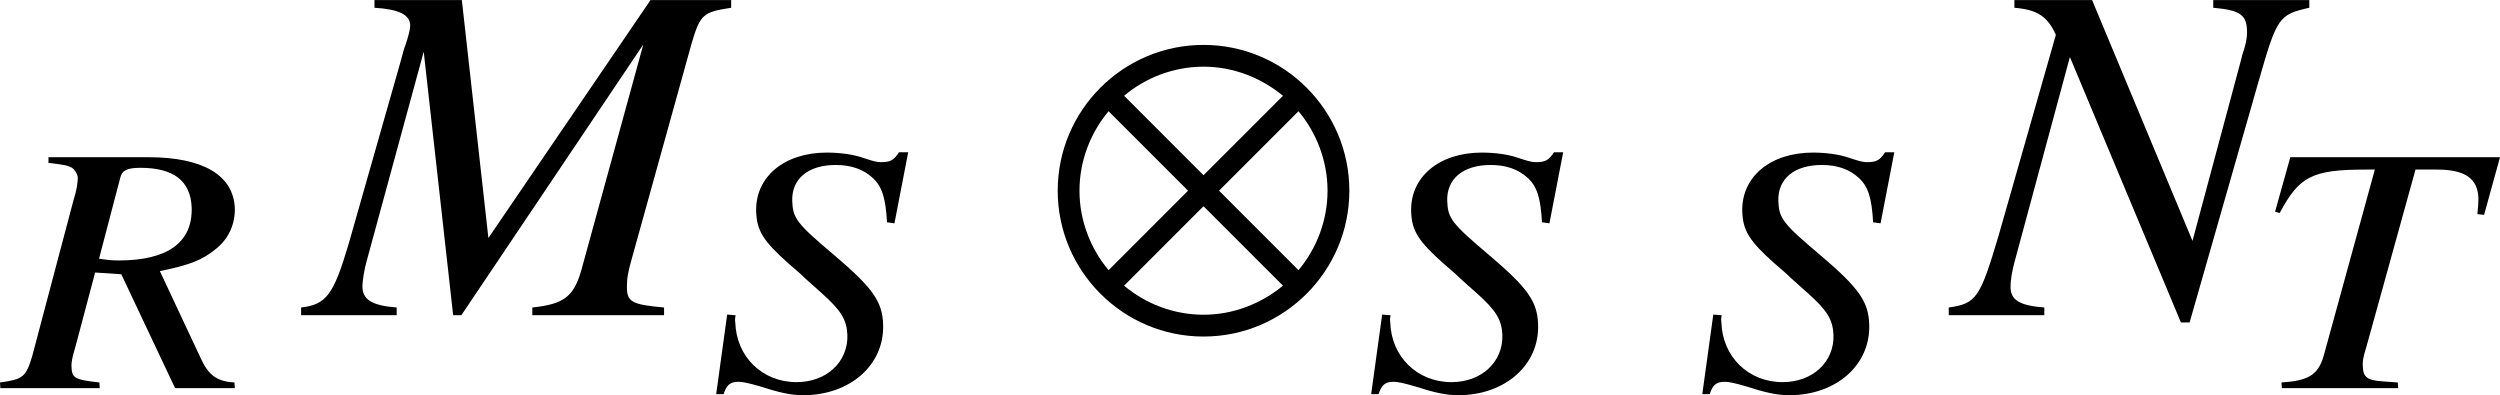 <?xml version='1.0' encoding='UTF-8'?>
<!-- This file was generated by dvisvgm 2.1.3 -->
<svg height='8.096pt' version='1.1' viewBox='76.887 56.307 51.219 8.096' width='51.219pt' xmlns='http://www.w3.org/2000/svg' xmlns:xlink='http://www.w3.org/1999/xlink'>
<defs>
<path d='M6.144 -2.551C6.144 -4.198 4.804 -5.538 3.156 -5.538S0.169 -4.198 0.169 -2.551S1.509 0.437 3.156 0.437S6.144 -0.903 6.144 -2.551ZM4.784 -4.496L3.156 -2.868L1.529 -4.496C1.965 -4.863 2.541 -5.092 3.156 -5.092S4.337 -4.863 4.784 -4.496ZM5.697 -2.551C5.697 -1.935 5.469 -1.36 5.102 -0.923L3.474 -2.551L5.102 -4.179C5.469 -3.742 5.697 -3.166 5.697 -2.551ZM2.839 -2.551L1.211 -0.923C0.844 -1.36 0.615 -1.935 0.615 -2.551S0.844 -3.742 1.211 -4.179L2.839 -2.551ZM4.784 -0.605C4.337 -0.238 3.772 -0.01 3.156 -0.01S1.965 -0.238 1.529 -0.605L3.156 -2.233L4.784 -0.605Z' id='g1-10'/>
<path d='M4.695 0L4.688 -0.116C4.326 -0.138 4.152 -0.261 3.985 -0.638L3.159 -2.398C3.768 -2.521 4.029 -2.623 4.311 -2.855C4.572 -3.065 4.702 -3.362 4.695 -3.688C4.666 -4.362 4.043 -4.731 2.927 -4.731H0.877V-4.615C1.224 -4.572 1.261 -4.565 1.362 -4.514C1.413 -4.478 1.471 -4.391 1.478 -4.311C1.478 -4.224 1.456 -4.05 1.391 -3.855L0.543 -0.652C0.413 -0.225 0.355 -0.181 -0.116 -0.116L-0.109 0H1.927L1.92 -0.116C1.406 -0.174 1.355 -0.203 1.348 -0.456C1.348 -0.529 1.355 -0.601 1.435 -0.869L1.833 -2.369L2.369 -2.333L3.471 0H4.695ZM3.811 -3.702C3.833 -2.985 3.318 -2.616 2.319 -2.616C2.174 -2.616 2.108 -2.623 1.913 -2.652L2.348 -4.311C2.384 -4.463 2.492 -4.514 2.761 -4.514C3.442 -4.514 3.789 -4.246 3.811 -3.702Z' id='g5-82'/>
<path d='M3.565 -1.304C3.55 -1.775 3.355 -2.05 2.572 -2.717C1.79 -3.376 1.717 -3.478 1.703 -3.833C1.688 -4.289 2.029 -4.572 2.594 -4.572C2.905 -4.572 3.159 -4.485 3.347 -4.311C3.55 -4.13 3.616 -3.884 3.645 -3.398L3.797 -3.376L4.079 -4.833H3.891C3.782 -4.666 3.71 -4.63 3.521 -4.63C3.413 -4.63 3.318 -4.666 3.137 -4.724C2.949 -4.789 2.674 -4.826 2.413 -4.826C1.536 -4.826 0.942 -4.326 0.964 -3.616C0.978 -3.224 1.109 -3.014 1.63 -2.55C1.739 -2.456 1.862 -2.355 1.971 -2.246L2.311 -1.942C2.71 -1.587 2.819 -1.398 2.833 -1.087C2.848 -0.536 2.406 -0.123 1.79 -0.123C1.094 -0.123 0.558 -0.638 0.536 -1.348C0.529 -1.398 0.529 -1.427 0.543 -1.493L0.37 -1.507L0.145 0.123H0.297C0.355 -0.058 0.427 -0.13 0.601 -0.13C0.696 -0.13 0.819 -0.101 1.043 -0.036C1.427 0.087 1.666 0.145 1.927 0.145C2.891 0.145 3.594 -0.478 3.565 -1.304Z' id='g5-83'/>
<path d='M4.97 -4.731H0.674L0.362 -3.616L0.456 -3.587C0.855 -4.333 1.109 -4.478 2.224 -4.478H2.406L1.355 -0.652C1.239 -0.268 1.043 -0.152 0.493 -0.116L0.5 0H2.884L2.876 -0.116L2.572 -0.138C2.246 -0.159 2.166 -0.225 2.159 -0.449C2.152 -0.536 2.159 -0.609 2.239 -0.869L3.239 -4.478H3.674C4.253 -4.478 4.514 -4.297 4.528 -3.891C4.528 -3.797 4.521 -3.688 4.507 -3.565L4.644 -3.55L4.97 -4.731Z' id='g5-84'/>
<path d='M8.633 -6.457H6.981L3.659 -1.582L3.115 -6.457H1.325V-6.299C1.819 -6.269 2.057 -6.16 2.057 -5.933C2.057 -5.854 2.017 -5.706 1.958 -5.528C1.938 -5.488 1.908 -5.379 1.869 -5.231C1.859 -5.201 1.849 -5.162 1.839 -5.122L0.791 -1.444C0.485 -0.415 0.336 -0.218 -0.178 -0.158V0H1.78V-0.158C1.276 -0.198 1.078 -0.316 1.078 -0.593C1.078 -0.692 1.117 -0.949 1.167 -1.117L2.334 -5.399L2.937 0H3.105L6.833 -5.547L5.557 -0.9C5.399 -0.376 5.201 -0.227 4.559 -0.158V0H7.258V-0.158C6.586 -0.218 6.497 -0.277 6.497 -0.583C6.497 -0.752 6.516 -0.88 6.605 -1.187L7.822 -5.567C8 -6.16 8.049 -6.21 8.633 -6.299V-6.457Z' id='g9-77'/>
<path d='M7.189 -6.457H5.221V-6.299C5.785 -6.249 5.913 -6.151 5.913 -5.795C5.913 -5.676 5.893 -5.557 5.824 -5.359C5.814 -5.33 5.804 -5.29 5.804 -5.28L4.796 -1.523L2.739 -6.457H1.147V-6.299C1.612 -6.259 1.819 -6.131 1.997 -5.745L0.821 -1.622C0.445 -0.356 0.366 -0.237 -0.198 -0.158V0H1.76V-0.158C1.256 -0.198 1.068 -0.307 1.068 -0.583C1.068 -0.712 1.098 -0.91 1.157 -1.117L2.284 -5.29L4.559 0.148H4.737L6.16 -4.826C6.526 -6.101 6.566 -6.16 7.189 -6.299V-6.457Z' id='g9-78'/>
</defs>
<g id='page1'>
<use x='77.003' xlink:href='#g5-82' y='64.259'/>
<use x='83.234' xlink:href='#g9-77' y='62.765'/>
<use x='91.415' xlink:href='#g5-83' y='64.259'/>
<use x='98.388' xlink:href='#g1-10' y='62.765'/>
<use x='104.834' xlink:href='#g5-83' y='64.259'/>
<use x='111.618' xlink:href='#g5-83' y='64.259'/>
<use x='117.01' xlink:href='#g9-78' y='62.765'/>
<use x='123.136' xlink:href='#g5-84' y='64.259'/>
</g>
</svg>